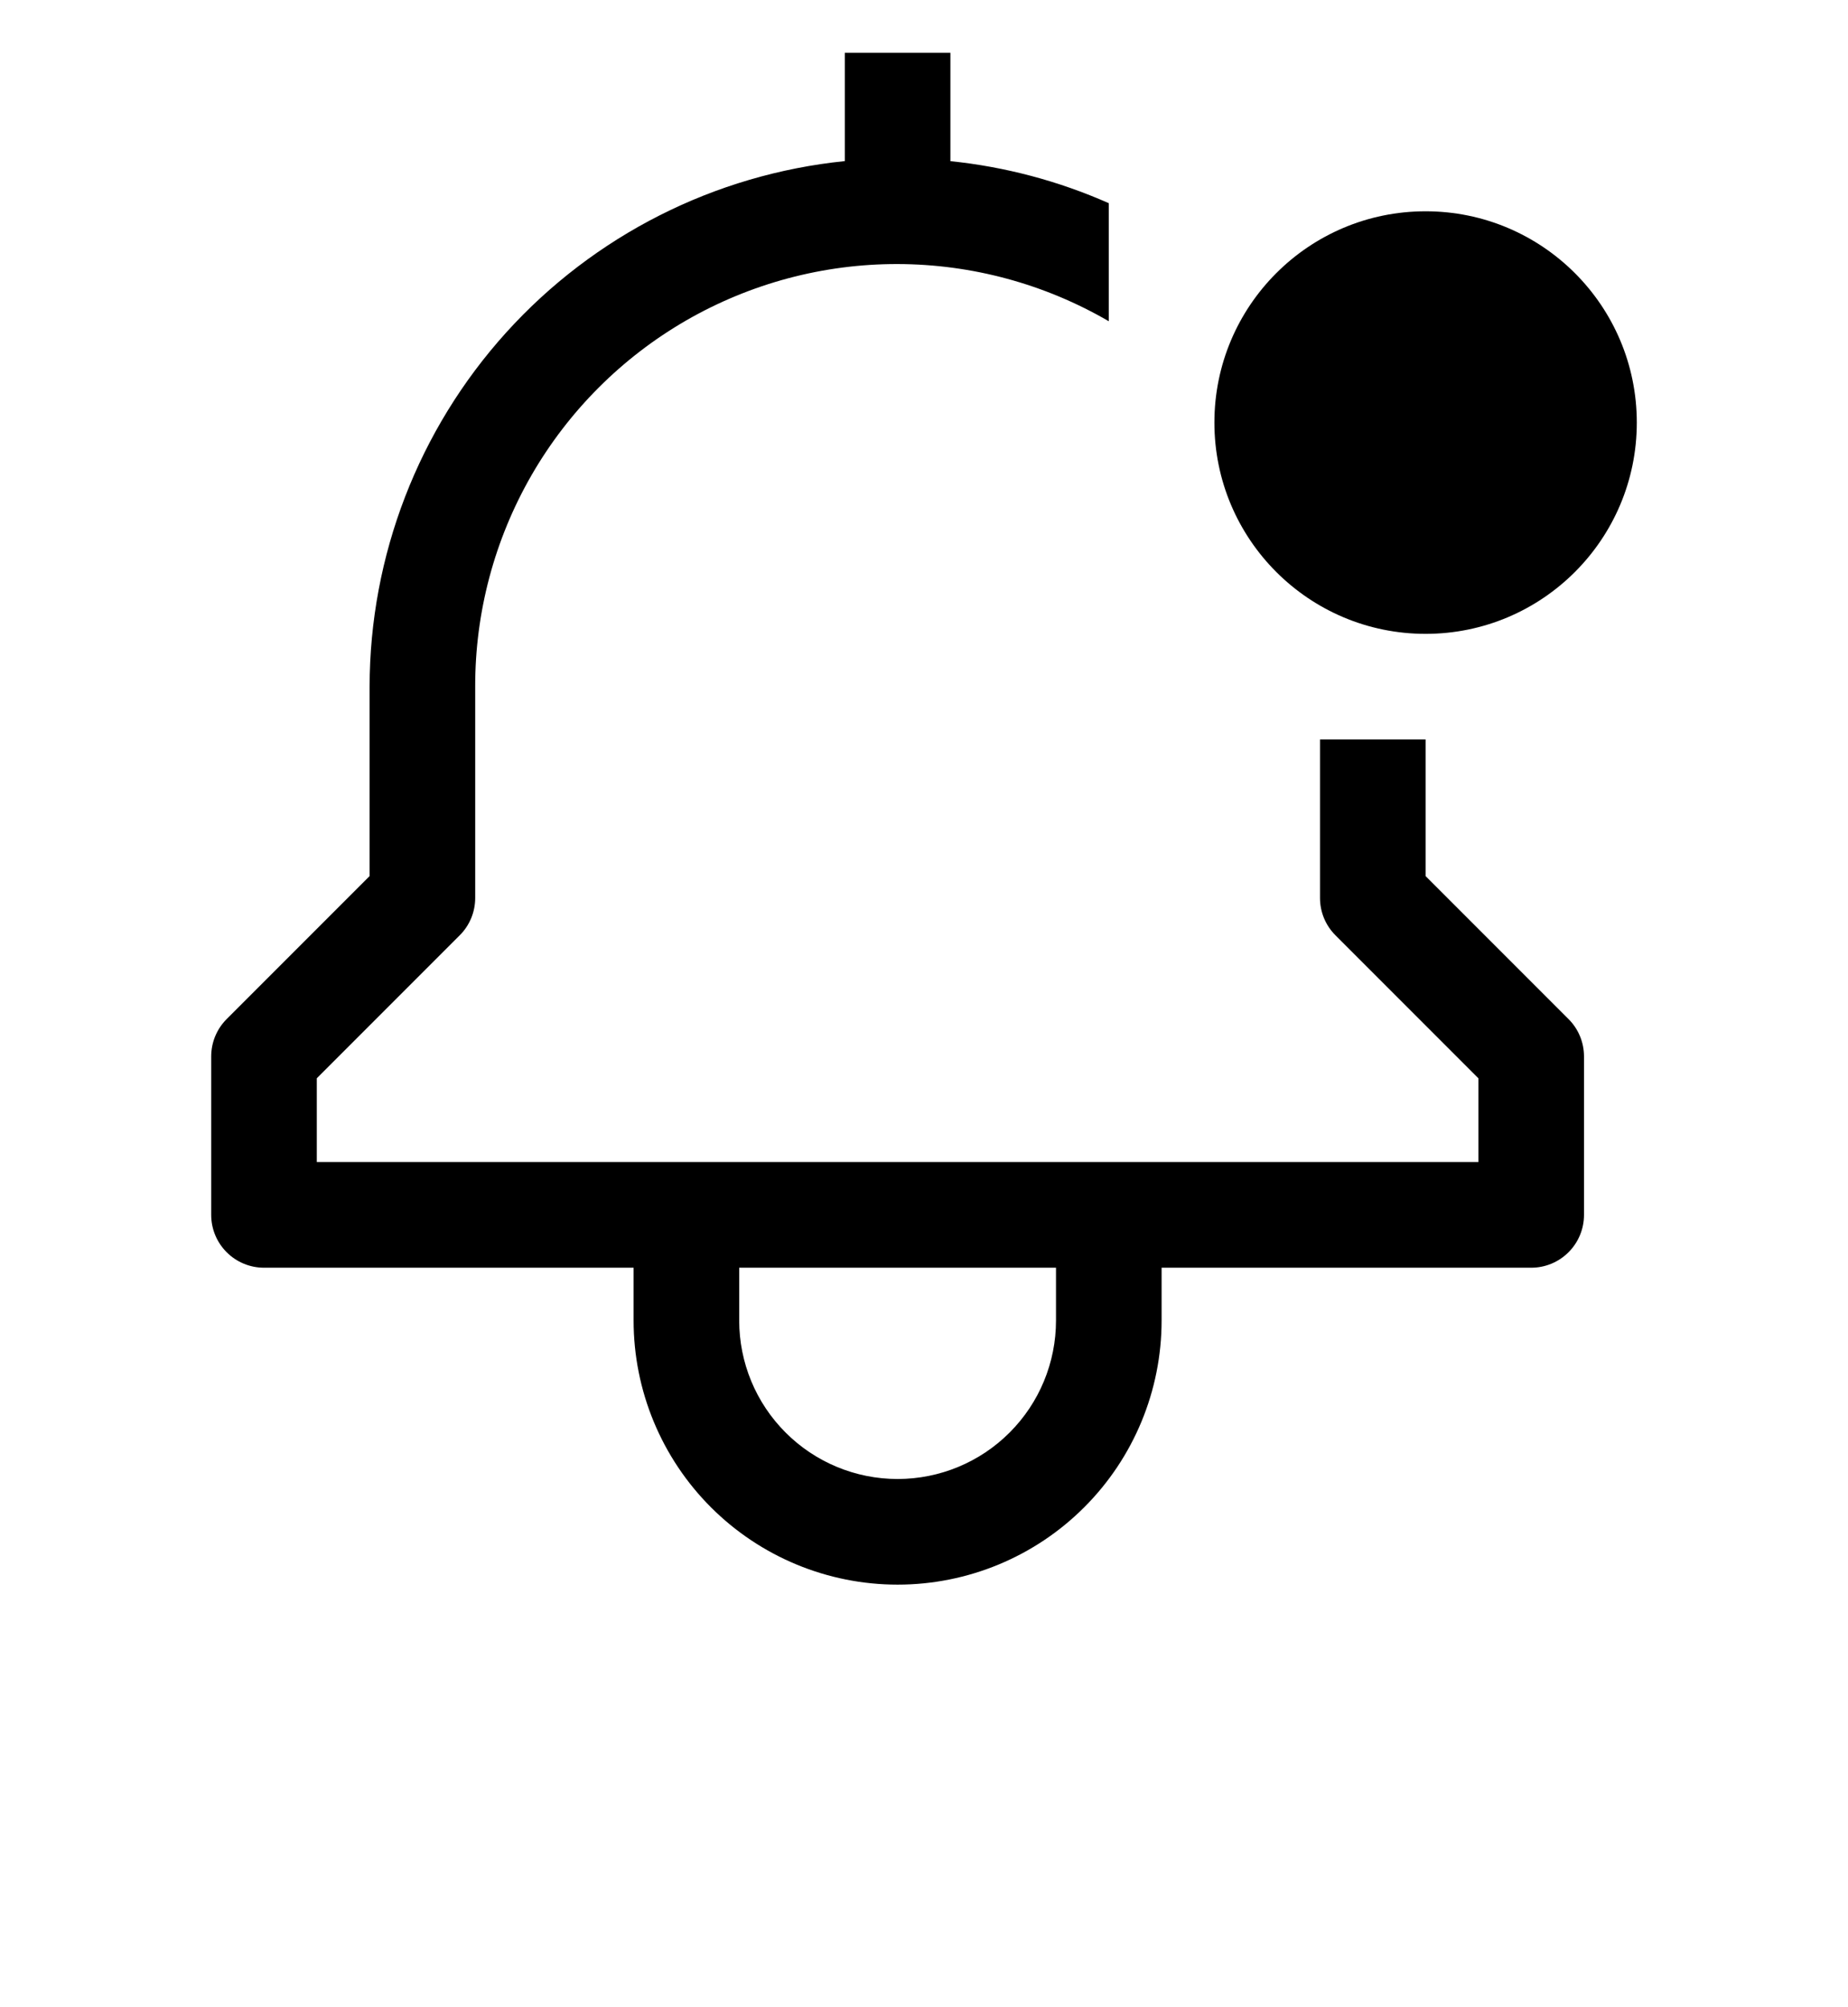 <svg width="35" height="38" viewBox="0 0 35 38" fill="none" xmlns="http://www.w3.org/2000/svg">
  <path d="M27 16.586V14H25V17C25 17.265 25.105 17.52 25.293 17.707L28 20.414V22H6V20.414L8.707 17.707C8.895 17.52 9 17.265 9 17V13C8.997 11.595 9.365 10.214 10.067 8.996C10.769 7.779 11.78 6.768 12.997 6.066C14.214 5.365 15.595 4.996 17 4.999C18.406 5.002 19.785 5.375 21 6.082V3.847C20.048 3.426 19.036 3.157 18 3.051V1H16V3.05C13.535 3.301 11.25 4.457 9.587 6.295C7.925 8.133 7.003 10.522 7 13V16.586L4.293 19.293C4.105 19.48 4 19.735 4 20V23C4 23.265 4.105 23.52 4.293 23.707C4.48 23.895 4.735 24 5 24H12V25C12 26.326 12.527 27.598 13.464 28.535C14.402 29.473 15.674 30 17 30C18.326 30 19.598 29.473 20.535 28.535C21.473 27.598 22 26.326 22 25V24H29C29.265 24 29.52 23.895 29.707 23.707C29.895 23.52 30 23.265 30 23V20C30 19.735 29.895 19.48 29.707 19.293L27 16.586ZM20 25C20 25.796 19.684 26.559 19.121 27.121C18.559 27.684 17.796 28 17 28C16.204 28 15.441 27.684 14.879 27.121C14.316 26.559 14 25.796 14 25V24H20V25Z" fill="black"/>
  <path d="M27 12C29.209 12 31 10.209 31 8C31 5.791 29.209 4 27 4C24.791 4 23 5.791 23 8C23 10.209 24.791 12 27 12Z" fill="black"/>
</svg>
